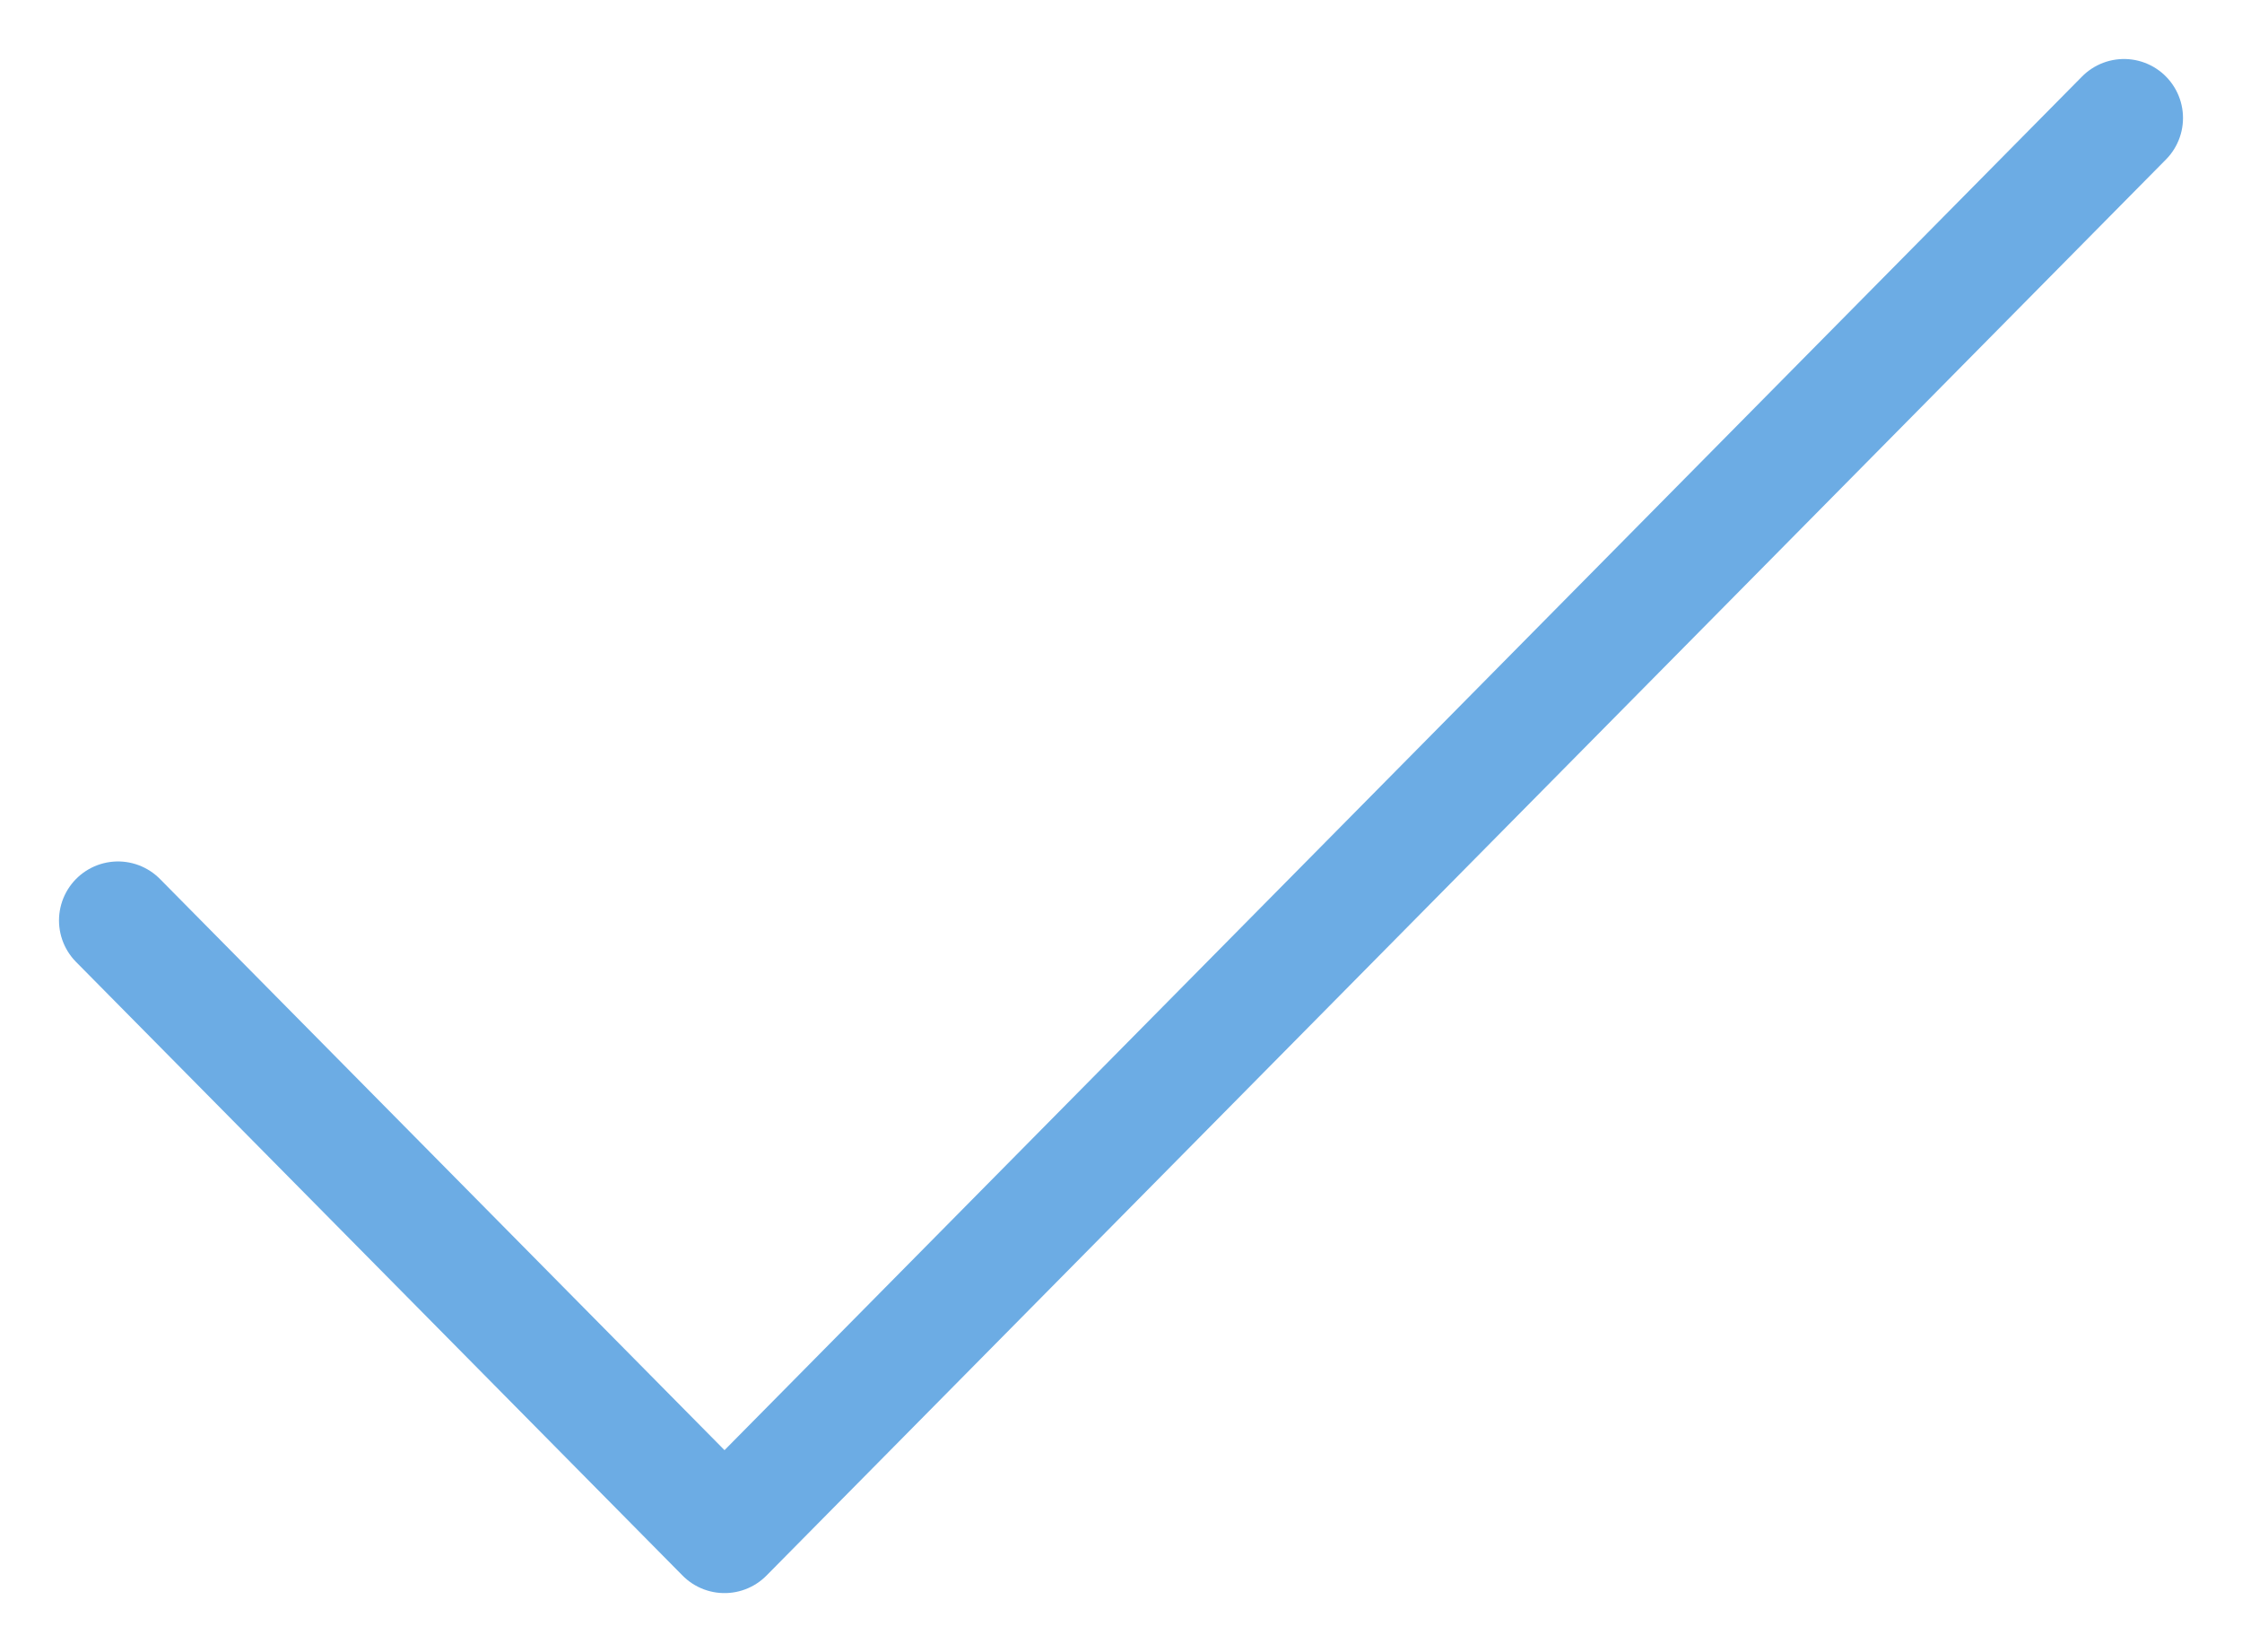 <svg width="19" height="14" viewBox="0 0 19 14" fill="none" xmlns="http://www.w3.org/2000/svg">
<rect width="19" height="14" fill="#F5F5F5"/>
<g id="&#208;&#154;&#208;&#176;&#209;&#128;&#209;&#140;&#208;&#181;&#209;&#128;&#208;&#176; 1920">
<rect width="1924" height="3558" transform="translate(-317 -2270)" fill="white"/>
<g id="&#208;&#145;&#208;&#187;&#208;&#190;&#208;&#186; &#208;&#158;&#208;&#177;&#209;&#128;&#208;&#176;&#208;&#183;&#208;&#190;&#208;&#178;&#208;&#176;&#208;&#189;&#208;&#184;&#208;&#181;">
<g id="Group 122">
<g id="Group 120">
<g id="Frame 110">
<path id="Vector 63" d="M1 7.8L6.14 13L18 1" stroke="#6CACE4" stroke-linecap="round" stroke-linejoin="round"/>
</g>
</g>
</g>
</g>
</g>
</svg>
